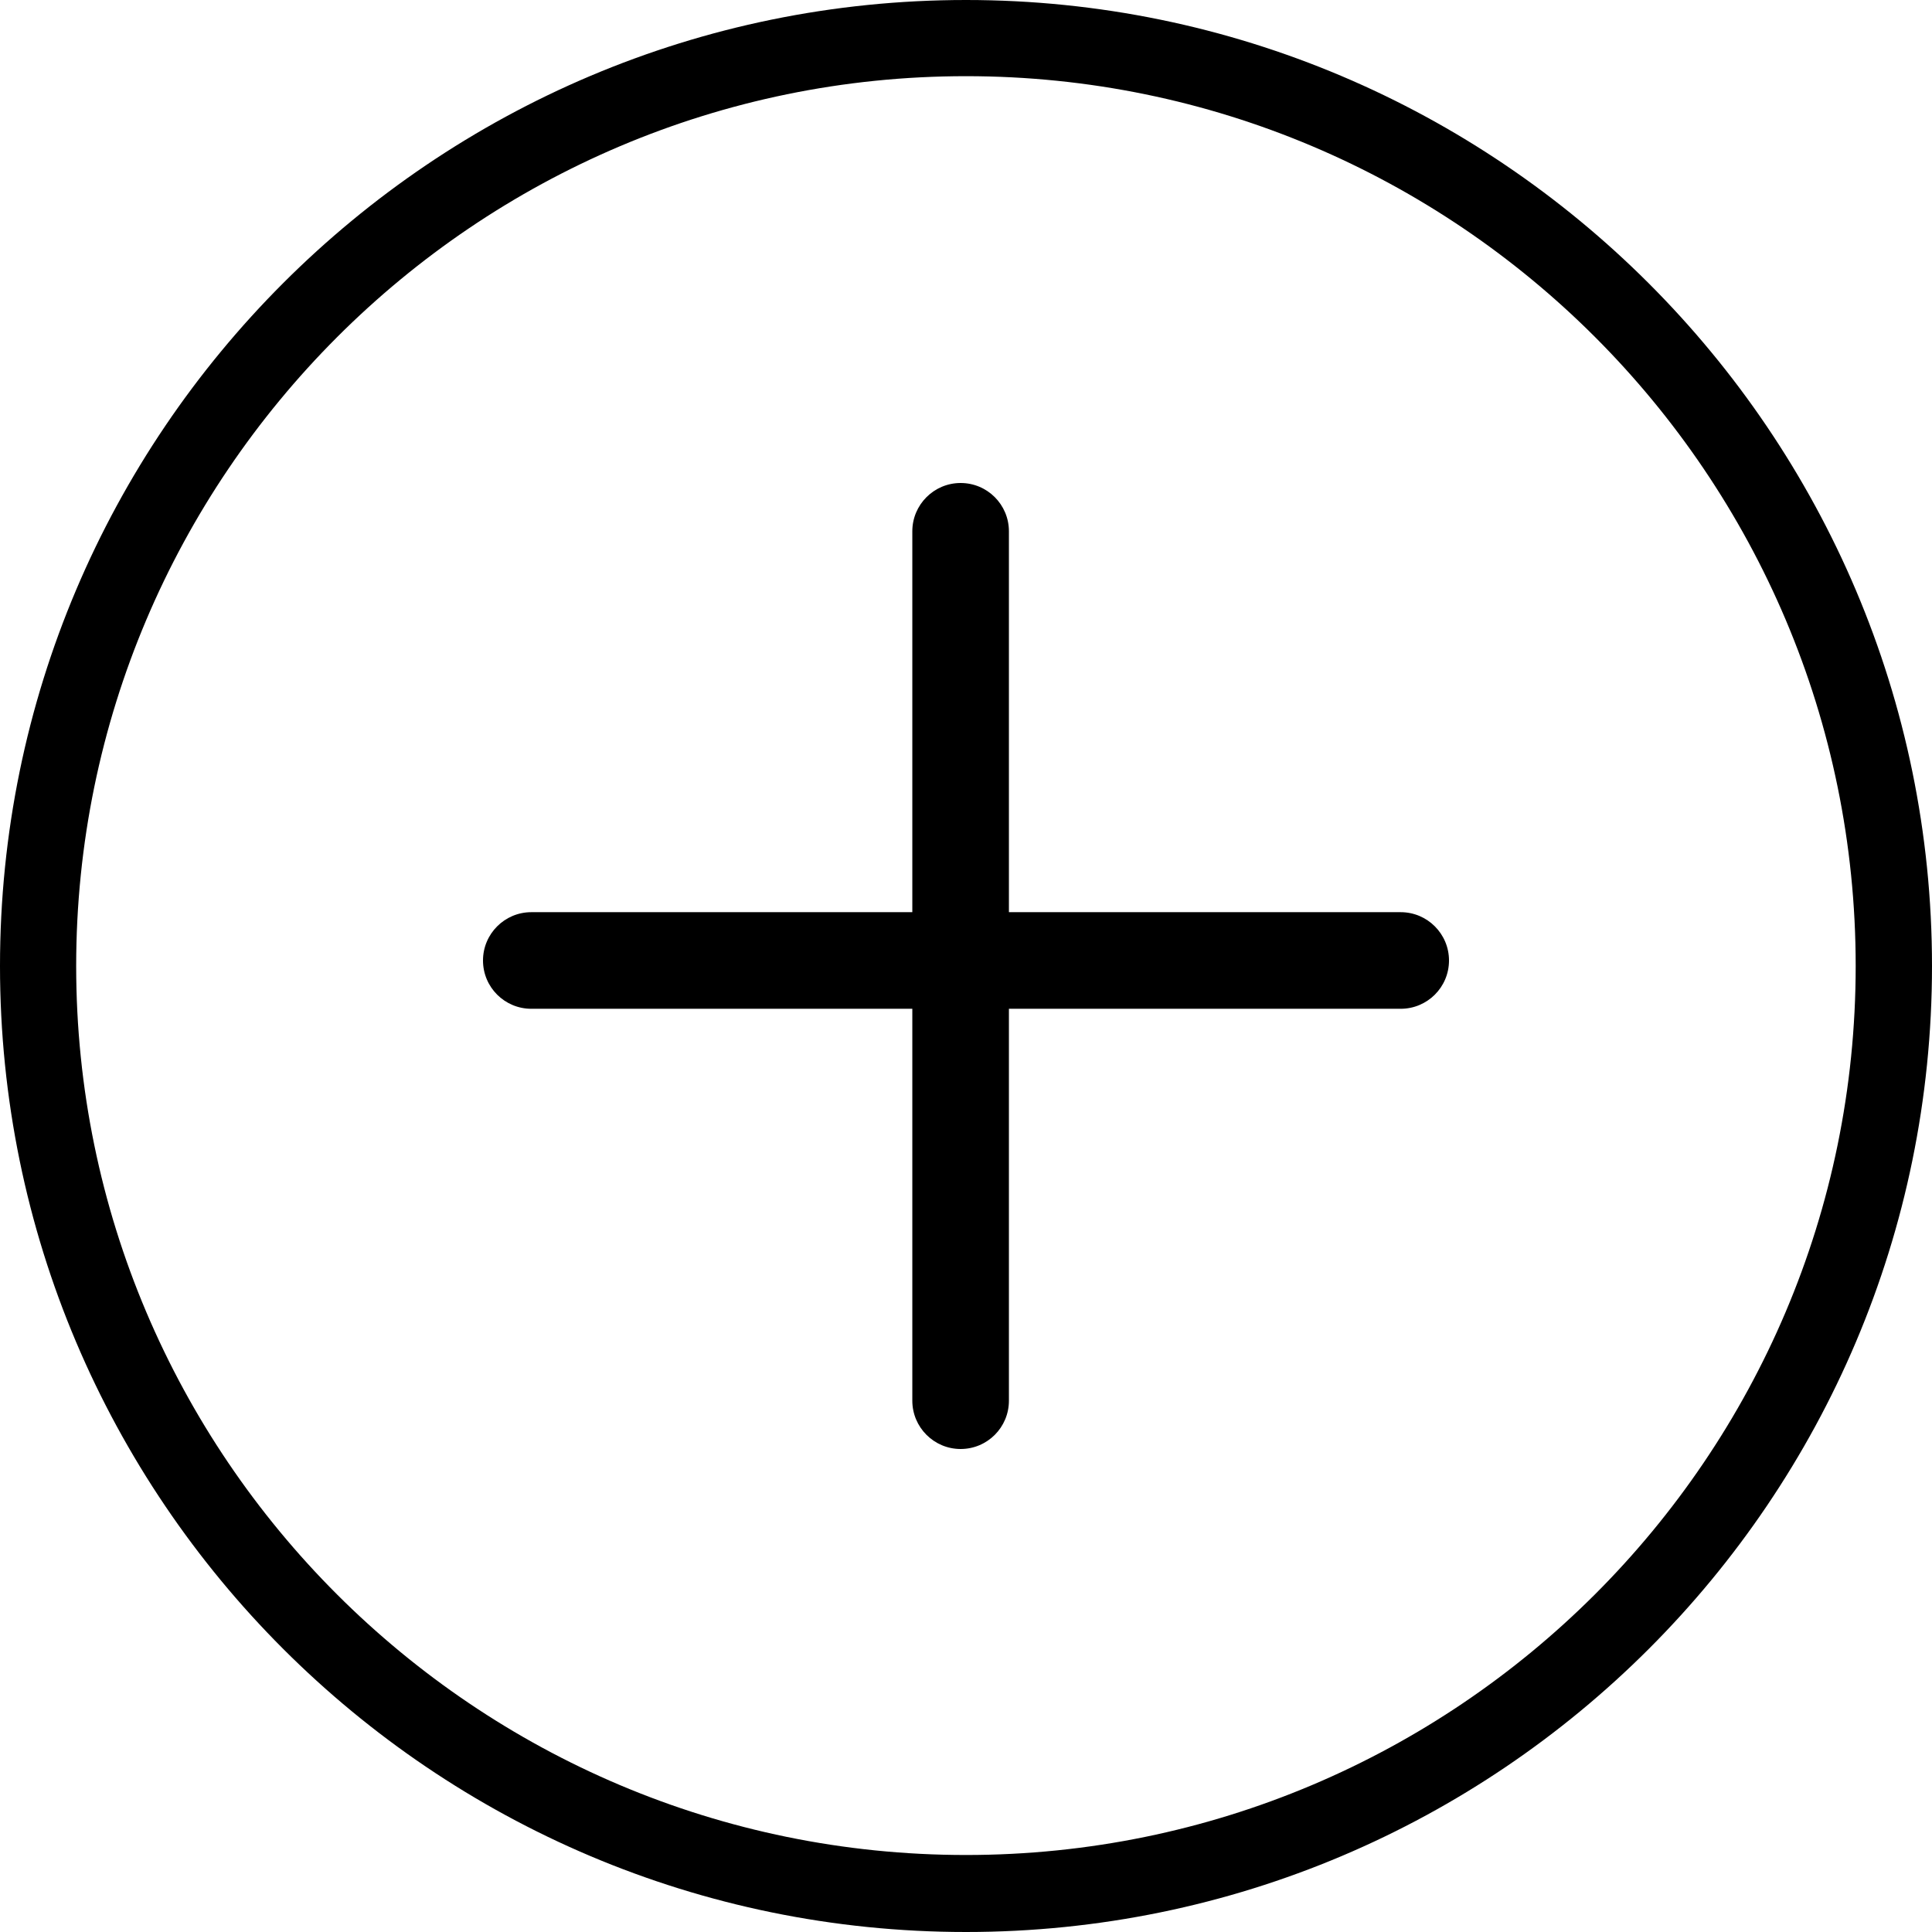 <svg width="24" height="24" viewBox="0 0 14 14" fill="none" xmlns="http://www.w3.org/2000/svg">
  <path d="M7 0C3.138 0 0 3.138 0 7C0 10.862 3.138 14 7 14C10.862 14 14 10.862 14 7C14 3.138 10.856 0 7 0ZM7 13.442C3.442 13.442 0.552 10.553 0.552 7C0.552 3.448 3.442 0.552 7 0.552C10.558 0.552 13.447 3.442 13.447 7C13.447 10.558 10.553 13.442 7 13.442Z" fill="black"/>
  <path fill-rule="evenodd" clip-rule="evenodd" d="M7.311 3.85C7.311 3.657 7.155 3.5 6.961 3.5C6.768 3.5 6.611 3.657 6.611 3.85V6.61H3.85C3.657 6.61 3.5 6.767 3.5 6.96C3.5 7.154 3.657 7.31 3.85 7.31H6.611V10.15C6.611 10.343 6.768 10.5 6.961 10.5C7.155 10.5 7.311 10.343 7.311 10.15V7.31H10.15C10.343 7.31 10.5 7.154 10.5 6.96C10.5 6.767 10.343 6.61 10.15 6.61H7.311V3.85Z" fill="black"/>
</svg>
